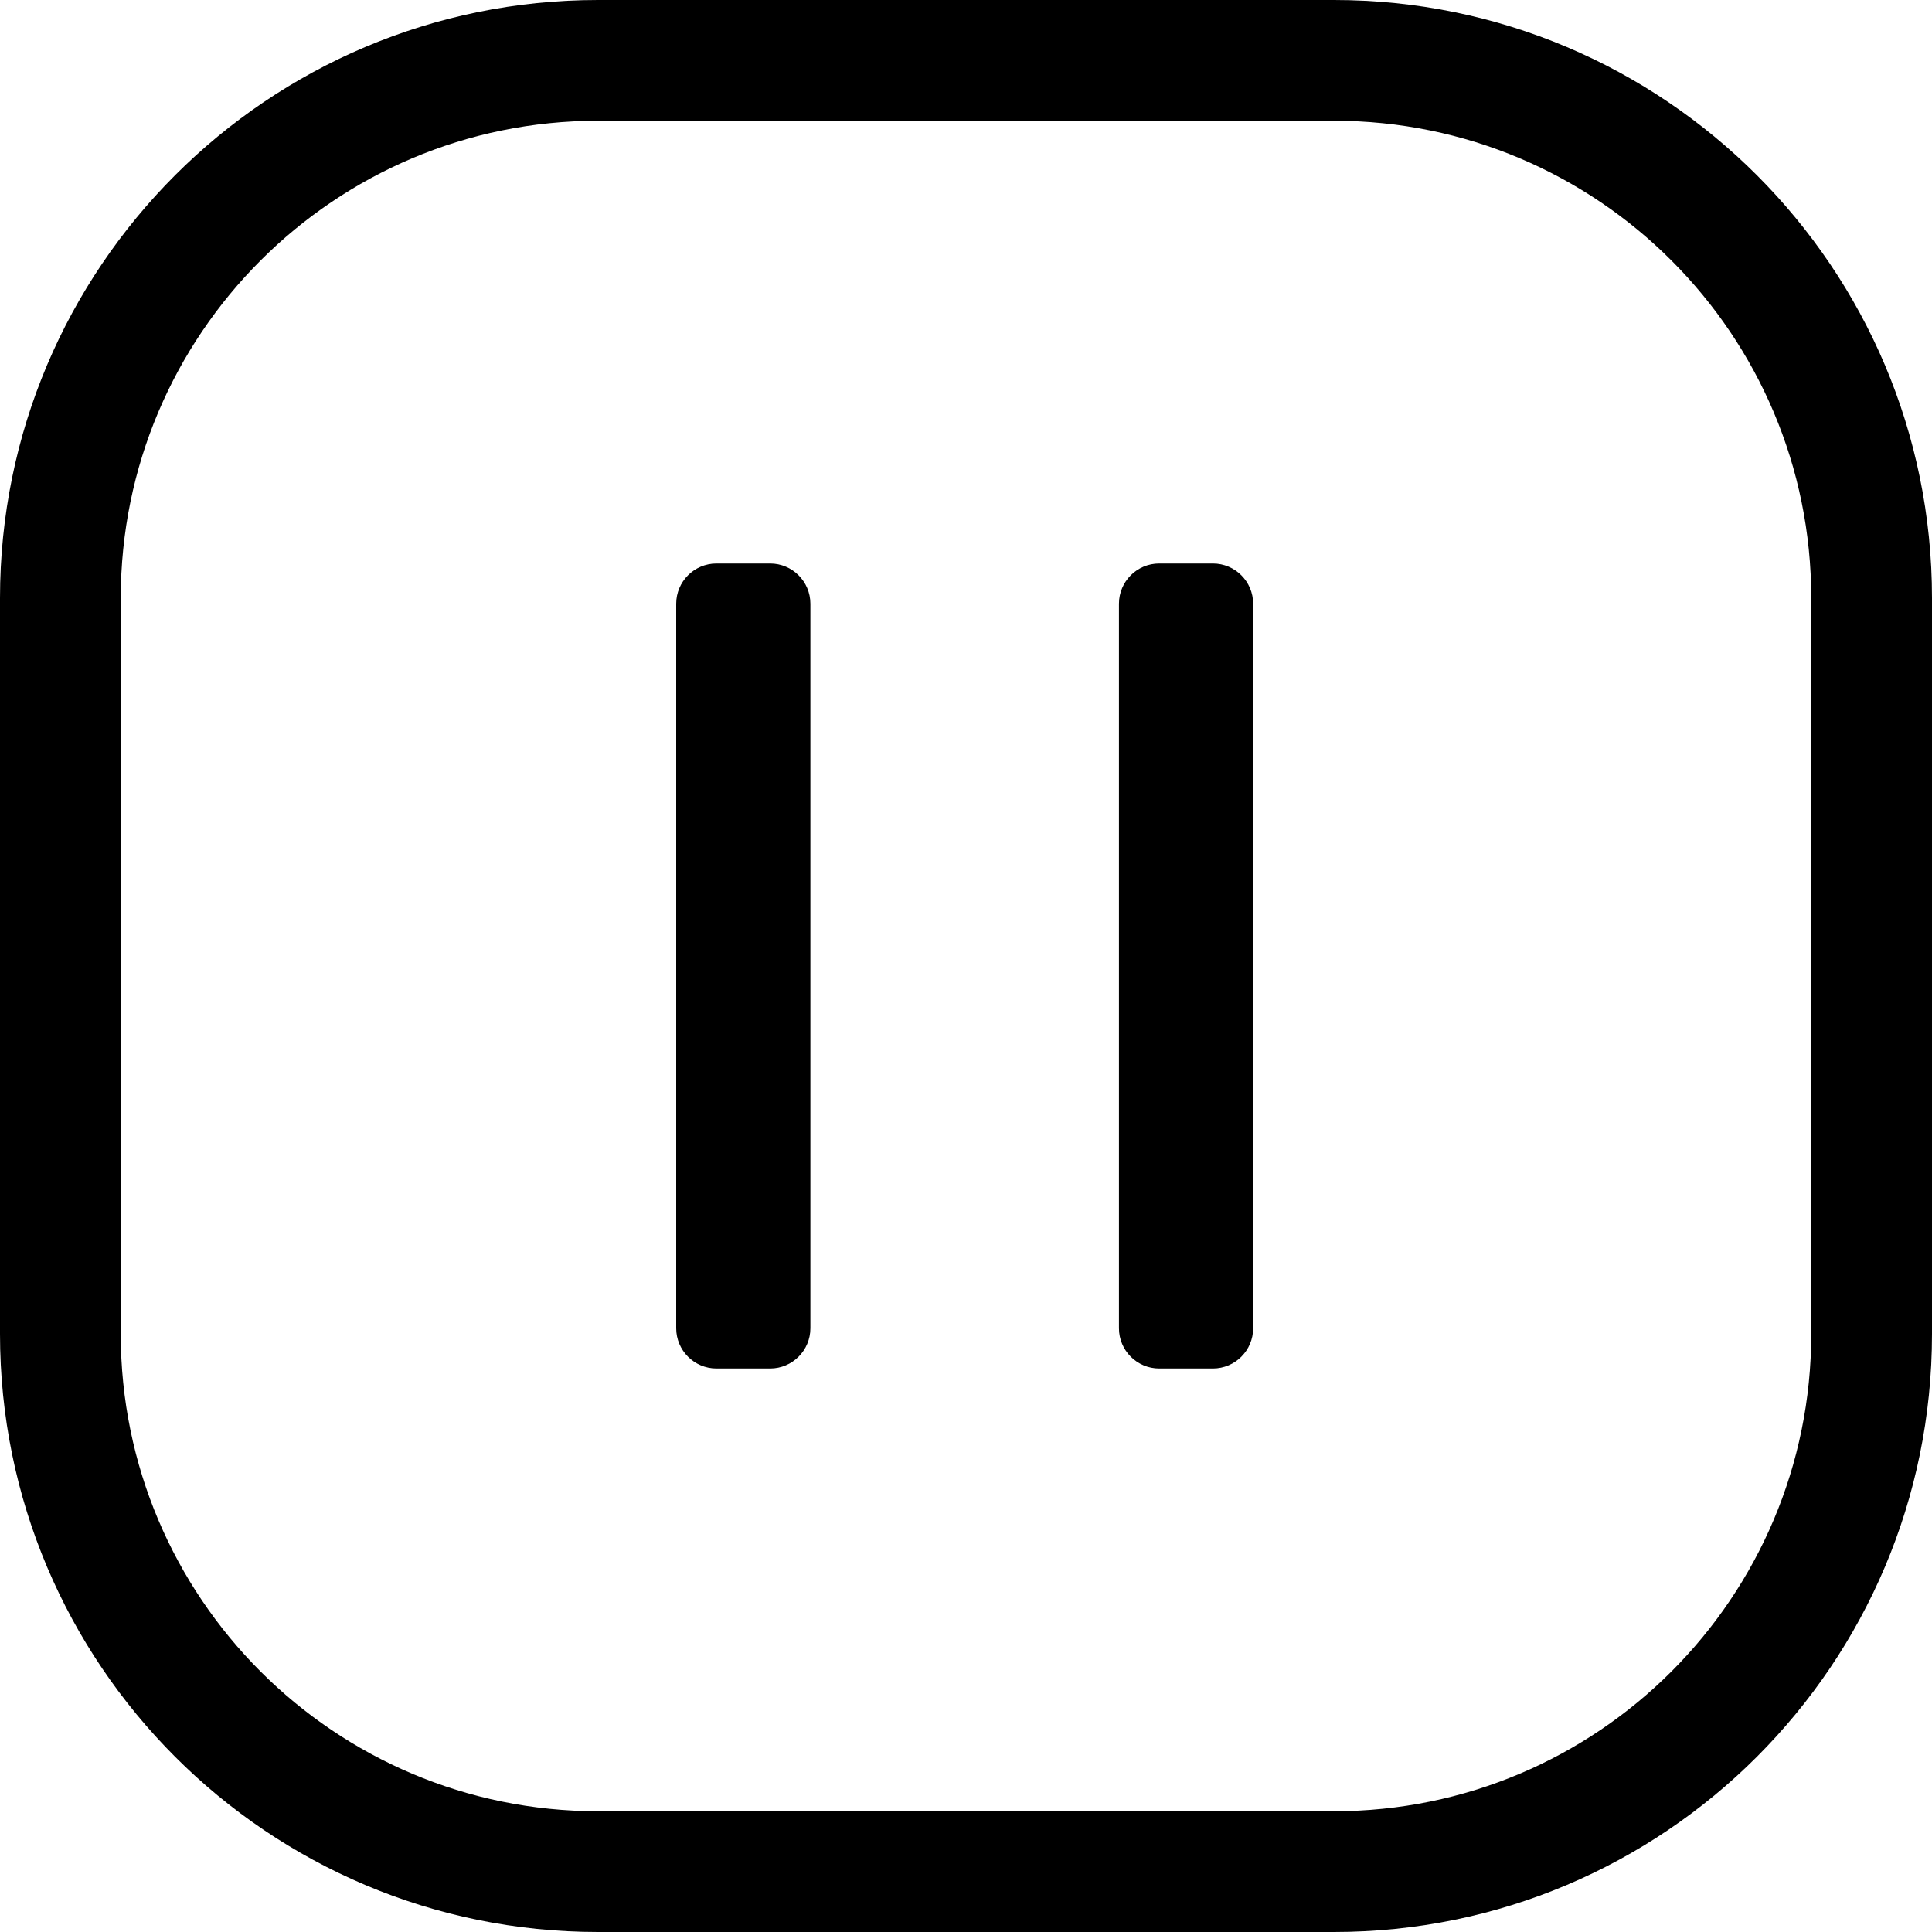 <svg width="24" height="24" viewBox="0 0 24 24" fill="none" xmlns="http://www.w3.org/2000/svg">
<path d="M16.571 1.5C19.846 1.5 22.5 4.154 22.5 7.429V16.571C22.5 19.846 19.846 22.5 16.571 22.5H7.429C4.154 22.5 1.5 19.846 1.5 16.571V7.429C1.5 4.154 4.154 1.5 7.429 1.5H16.571ZM7.429 0C3.326 0 0 3.326 0 7.429V16.571C0 20.674 3.326 24 7.429 24H16.571C20.674 24 24 20.674 24 16.571V7.429C24 3.326 20.674 0 16.571 0H7.429ZM8.4 7.5V16.5C8.4 16.776 8.624 17 8.9 17H9.567C9.843 17 10.067 16.776 10.067 16.5V7.5C10.067 7.224 9.843 7 9.567 7H8.9C8.624 7 8.4 7.224 8.4 7.5ZM14.4 7C14.124 7 13.9 7.224 13.9 7.5V16.5C13.9 16.776 14.124 17 14.4 17H15.067C15.343 17 15.567 16.776 15.567 16.5V7.5C15.567 7.224 15.343 7 15.067 7H14.4Z" fill="black"/>
</svg>
